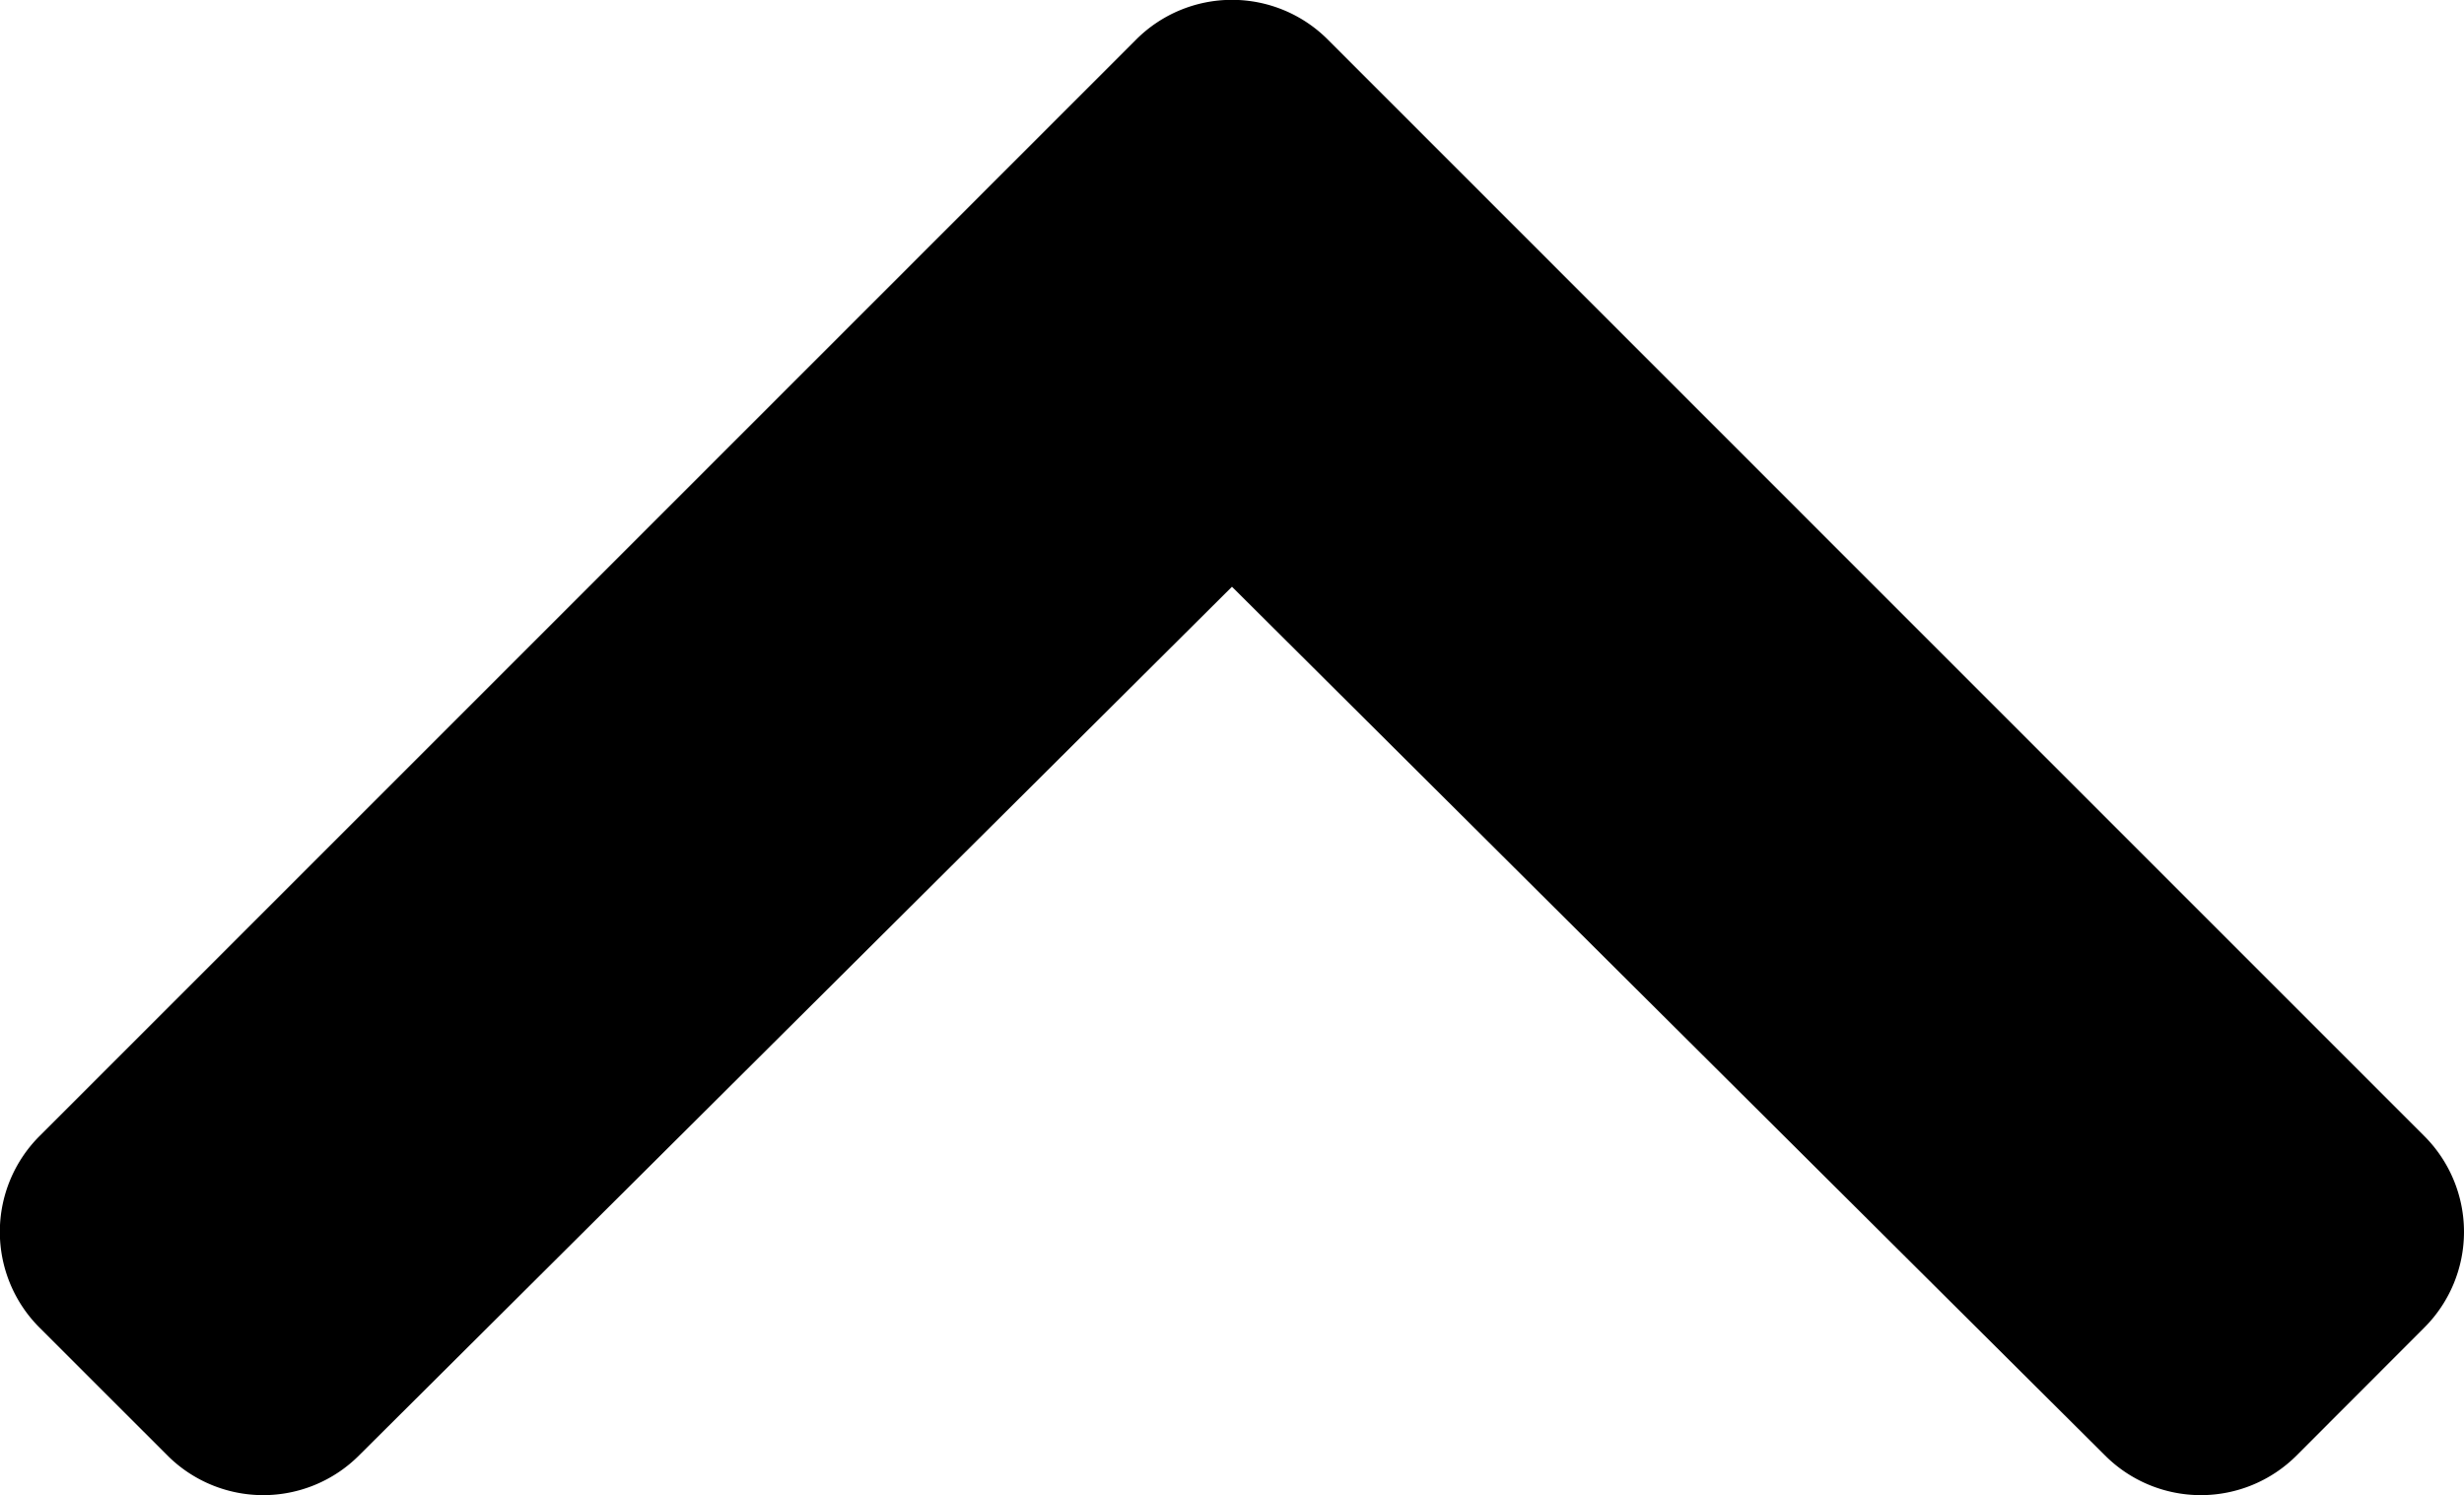 <svg id="Capa_1" data-name="Capa 1" xmlns="http://www.w3.org/2000/svg" viewBox="0 0 436.69 265.01"><path d="M235.31,7,429.66,201.37a24,24,0,0,1,0,33.94L407,258a24,24,0,0,1-33.9,0L218.34,104,63.6,258a24,24,0,0,1-33.9,0L7,235.31a24,24,0,0,1,0-33.94L201.37,7A24,24,0,0,1,235.31,7Z" transform="translate(0 0)"/></svg>